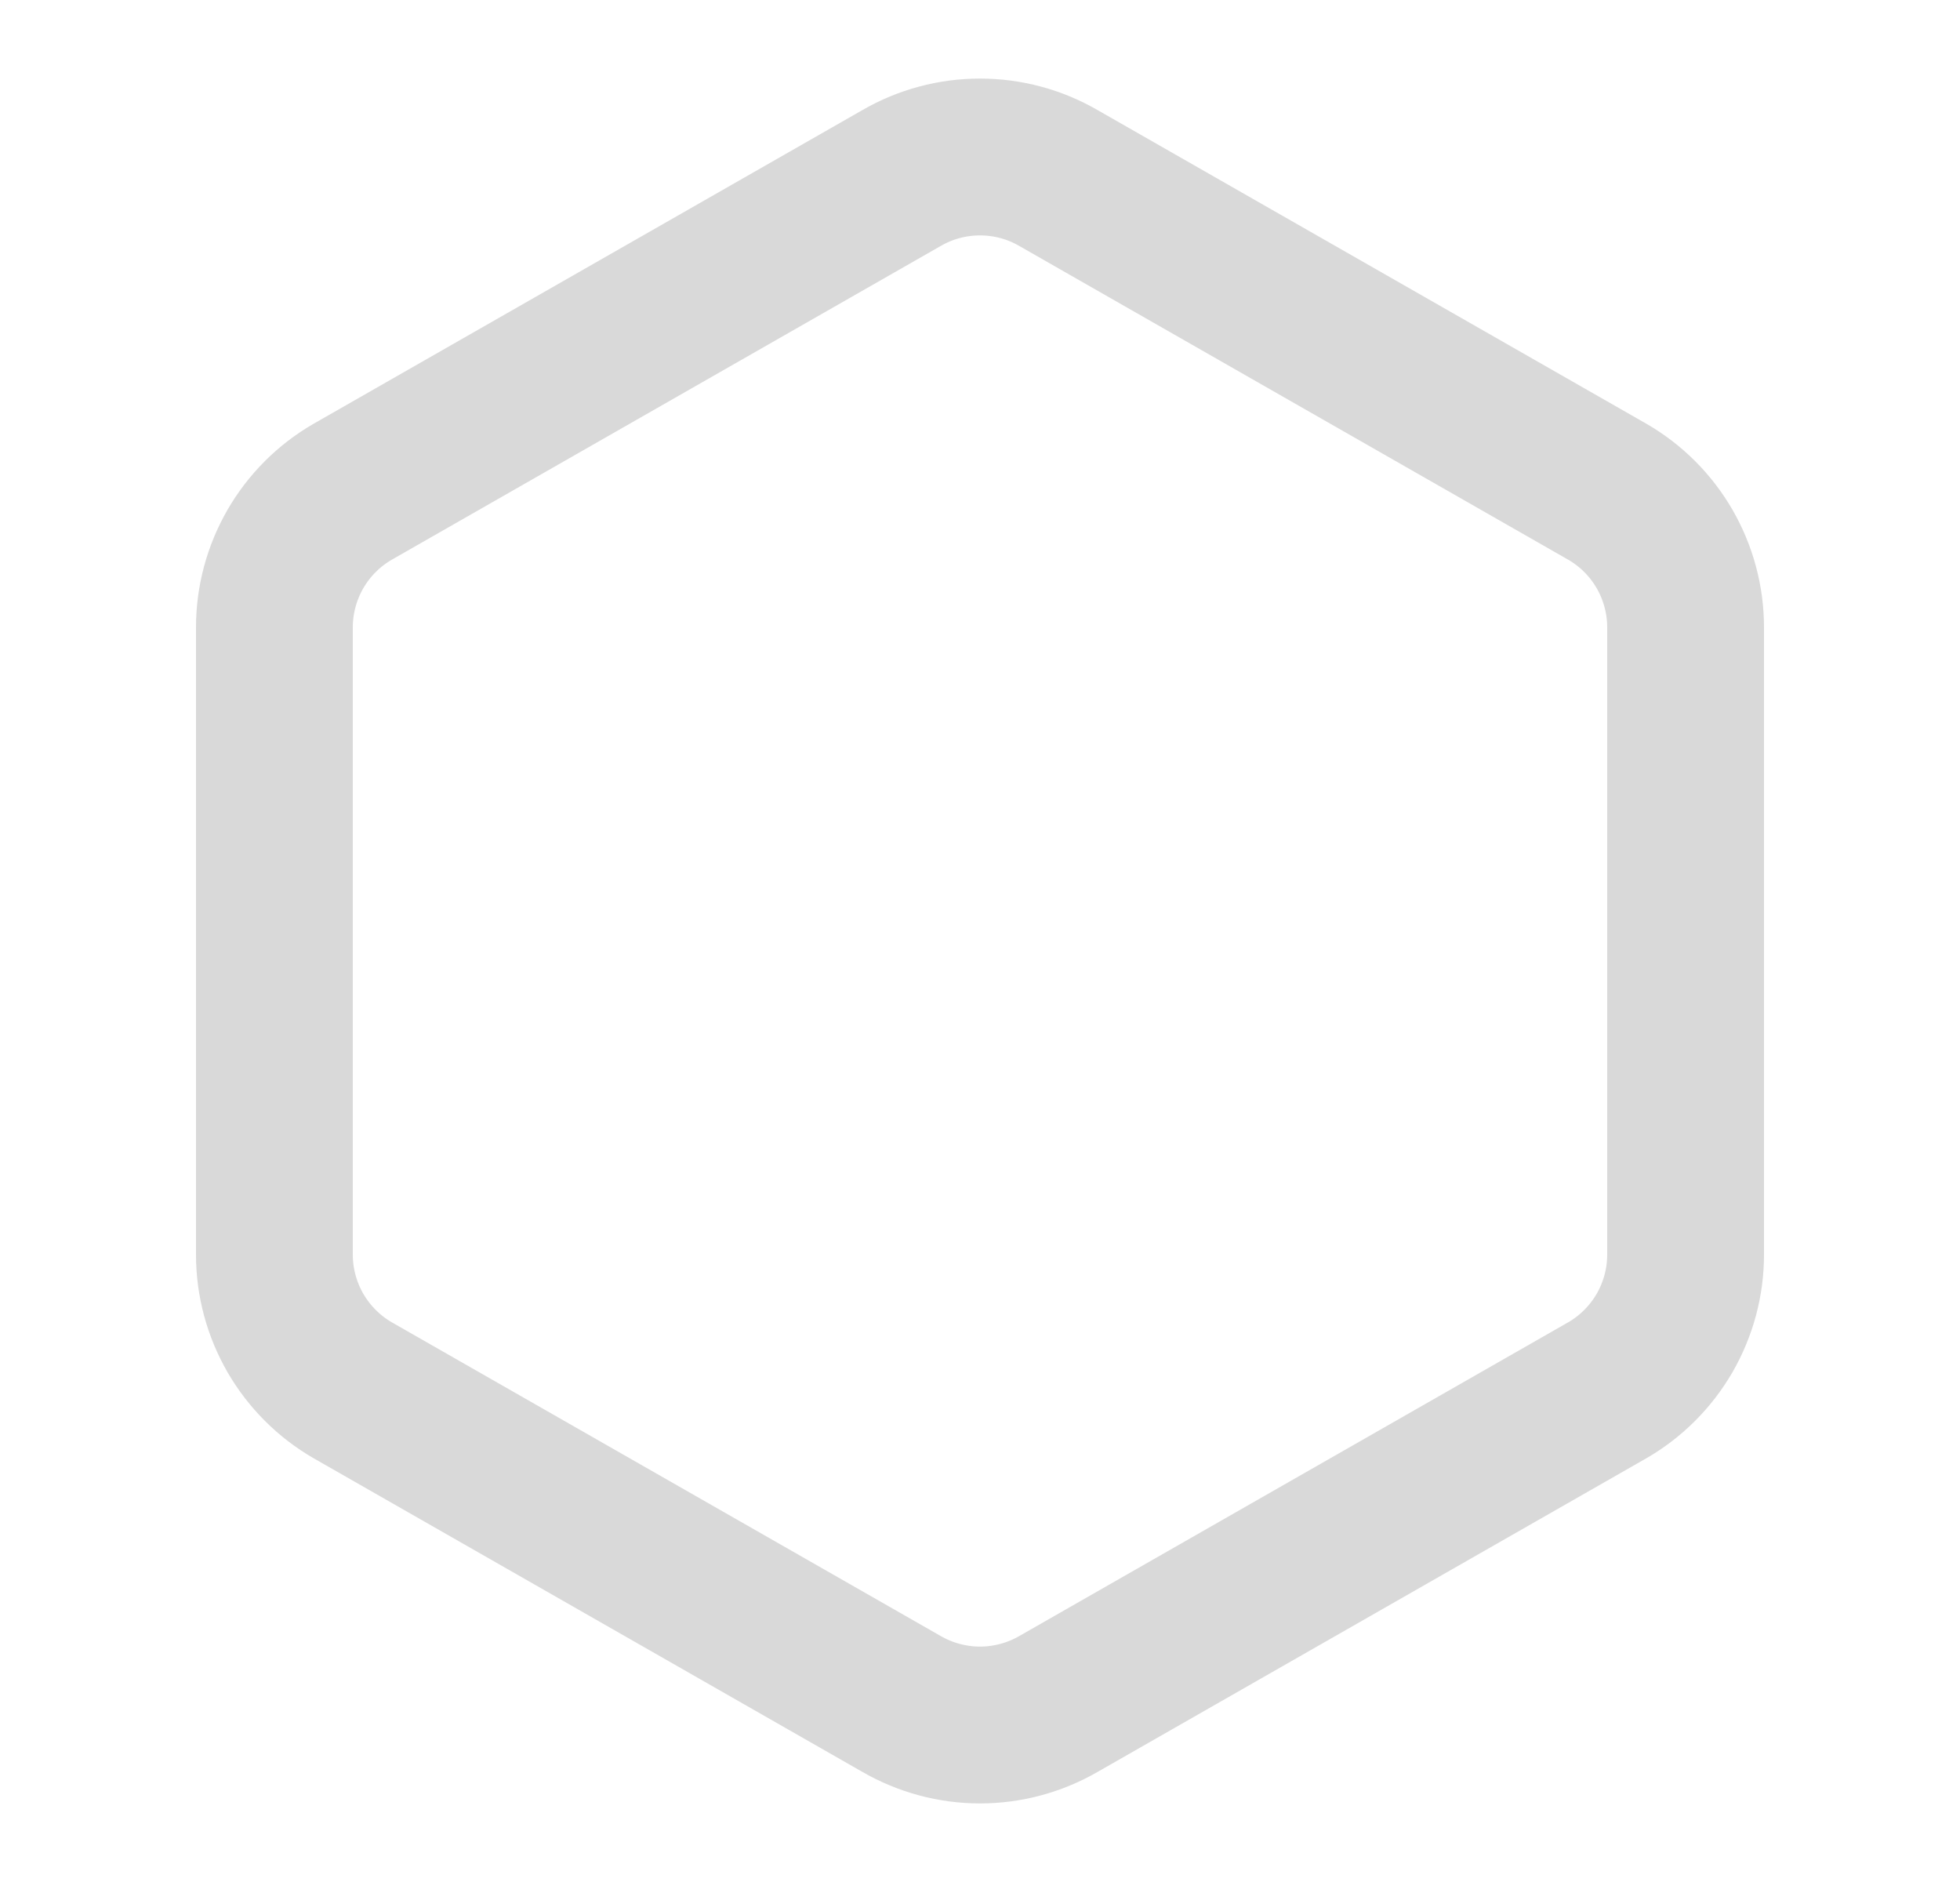 <svg width="25" height="24" viewBox="0 0 25 24" fill="none" xmlns="http://www.w3.org/2000/svg">
<path d="M21.5 16V8C21.5 7.649 21.407 7.305 21.232 7.001C21.056 6.697 20.804 6.445 20.5 6.27L13.5 2.27C13.196 2.094 12.851 2.002 12.5 2.002C12.149 2.002 11.804 2.094 11.5 2.27L4.5 6.27C4.196 6.445 3.944 6.697 3.768 7.001C3.593 7.305 3.5 7.649 3.5 8V16C3.5 16.351 3.593 16.695 3.768 16.999C3.944 17.302 4.196 17.555 4.5 17.73L11.5 21.73C11.804 21.905 12.149 21.998 12.5 21.998C12.851 21.998 13.196 21.905 13.5 21.73L20.5 17.73C20.804 17.555 21.056 17.302 21.232 16.999C21.407 16.695 21.5 16.351 21.5 16Z" stroke="#D9D9D9" stroke-width="2" stroke-linecap="round" stroke-linejoin="round"/>
</svg>
